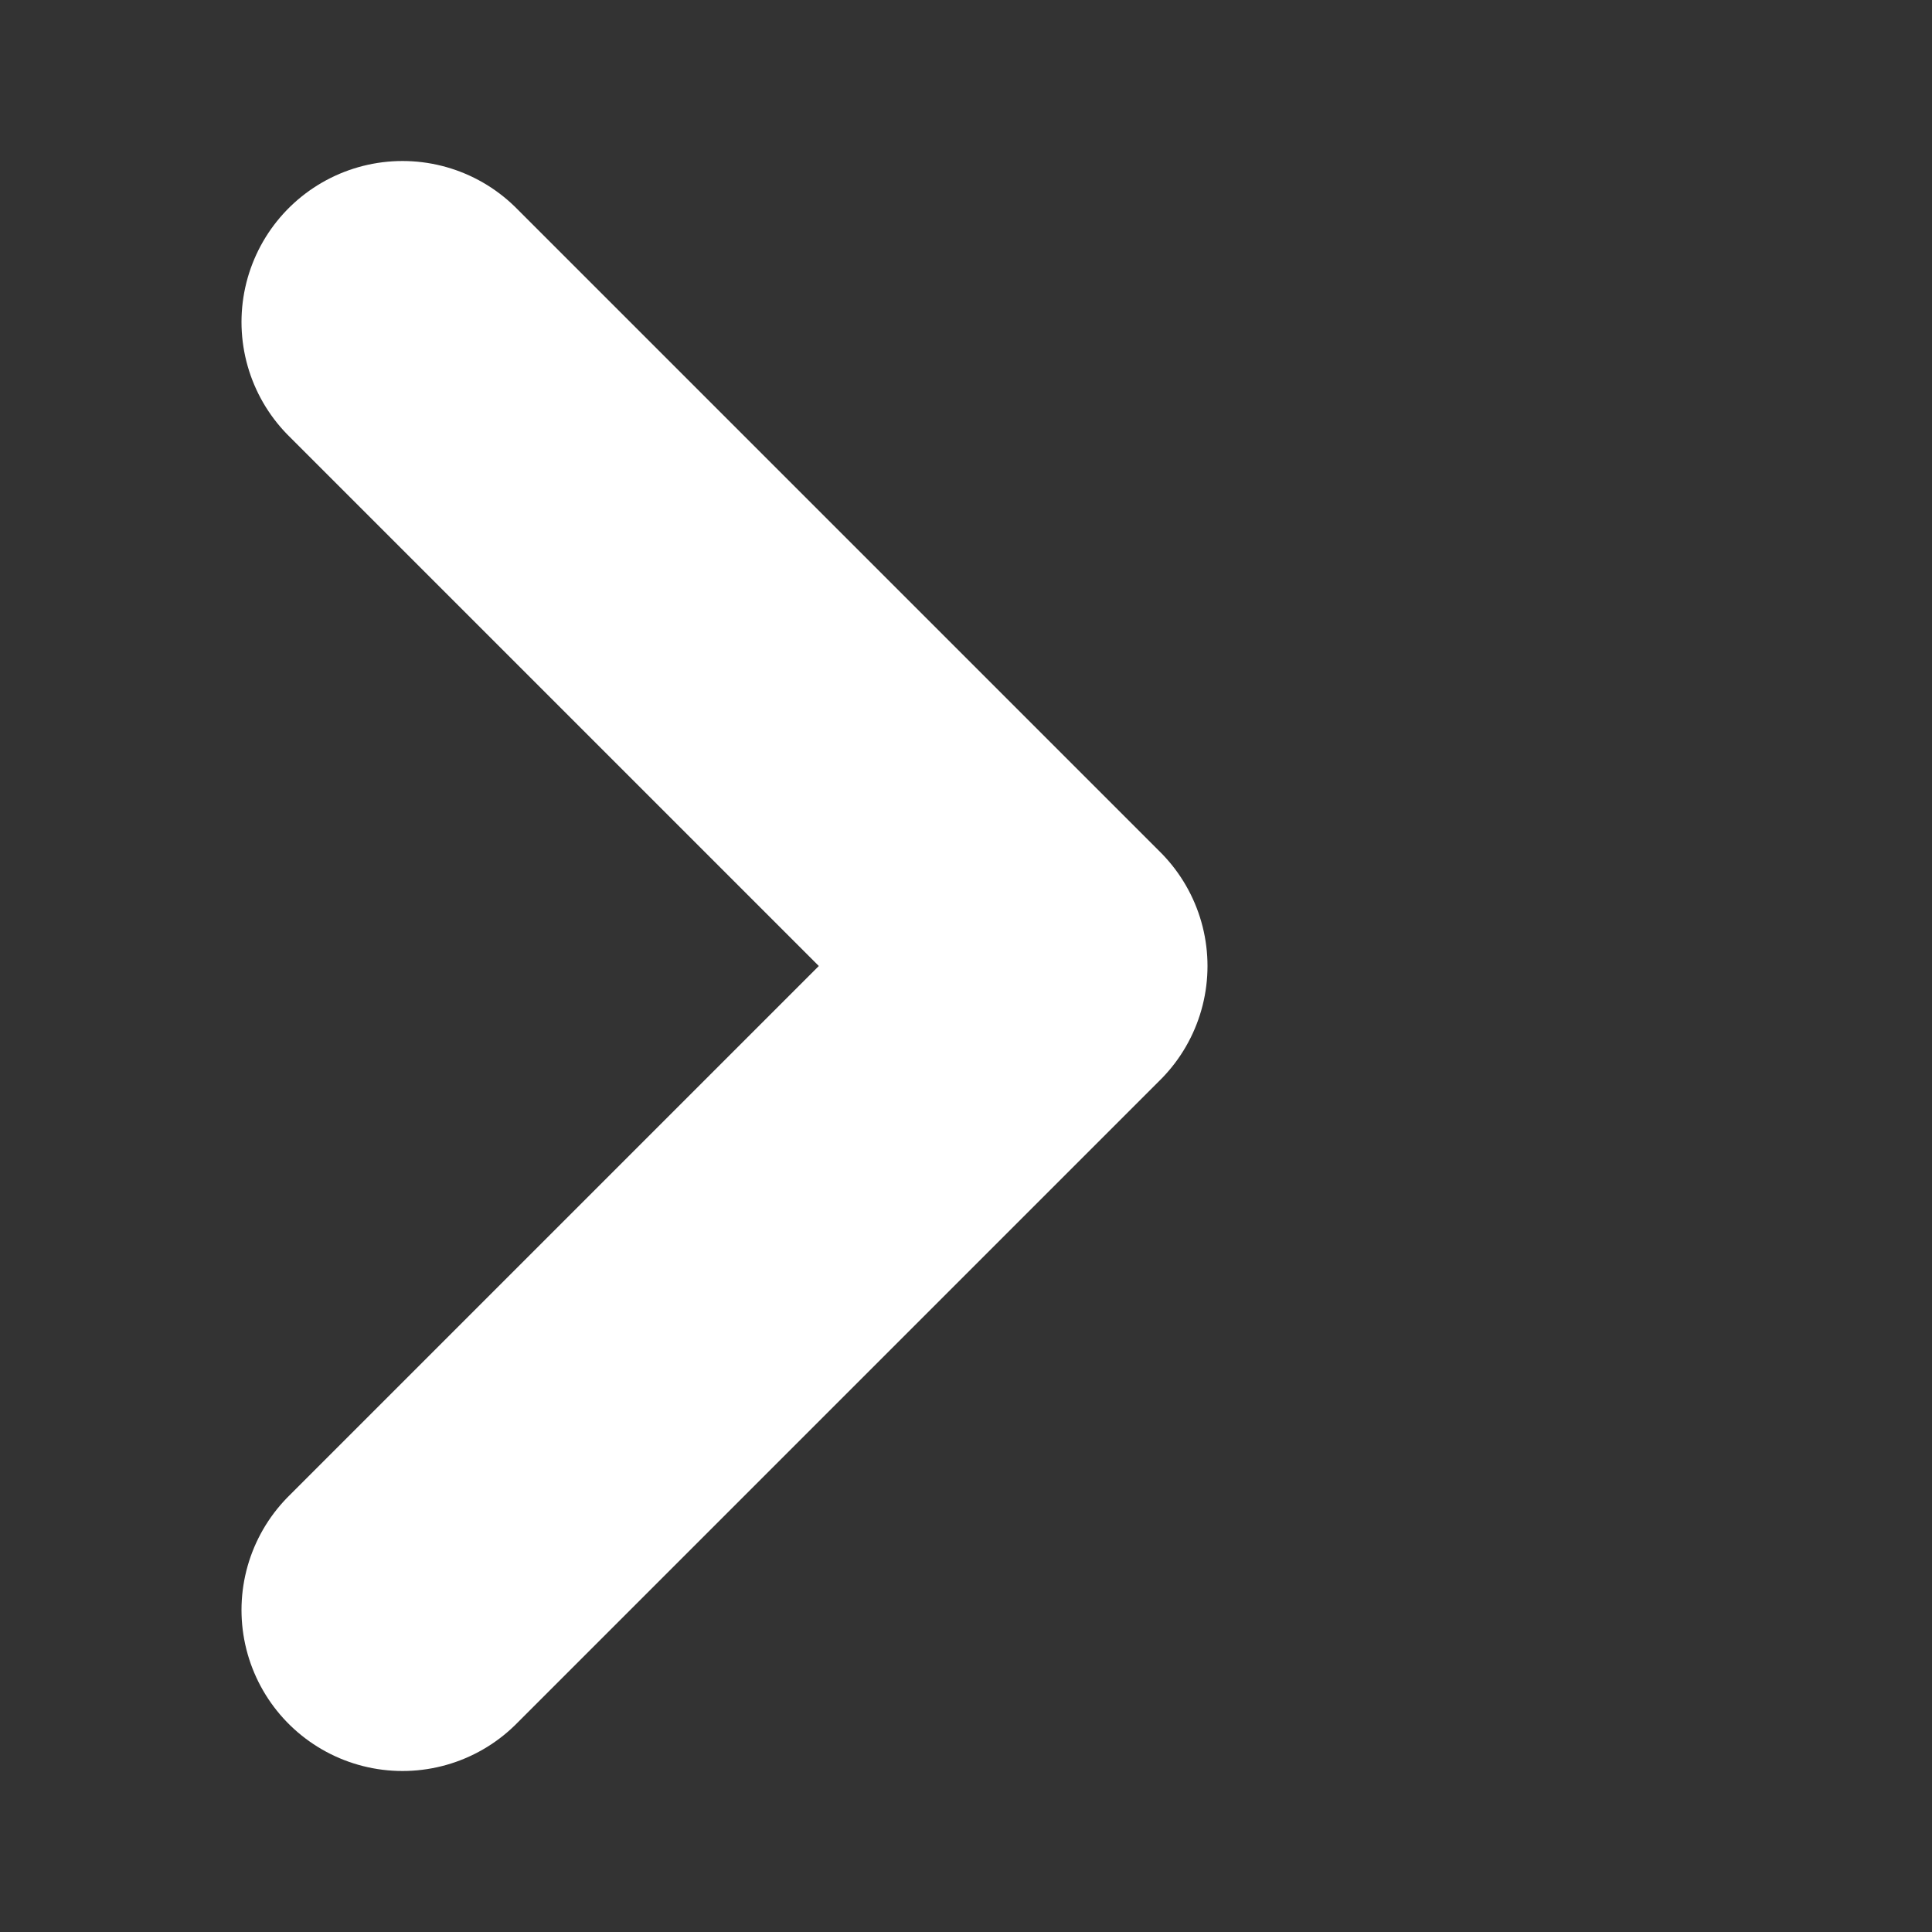 <svg width="24" height="24" fill="none" xmlns="http://www.w3.org/2000/svg"><rect width="100%" height="100%" fill="#333333" stroke="none"/><path d="M5 4l8 8-8 8" stroke="#fff" stroke-width="4" stroke-linecap="round" stroke-linejoin="round"/></svg>